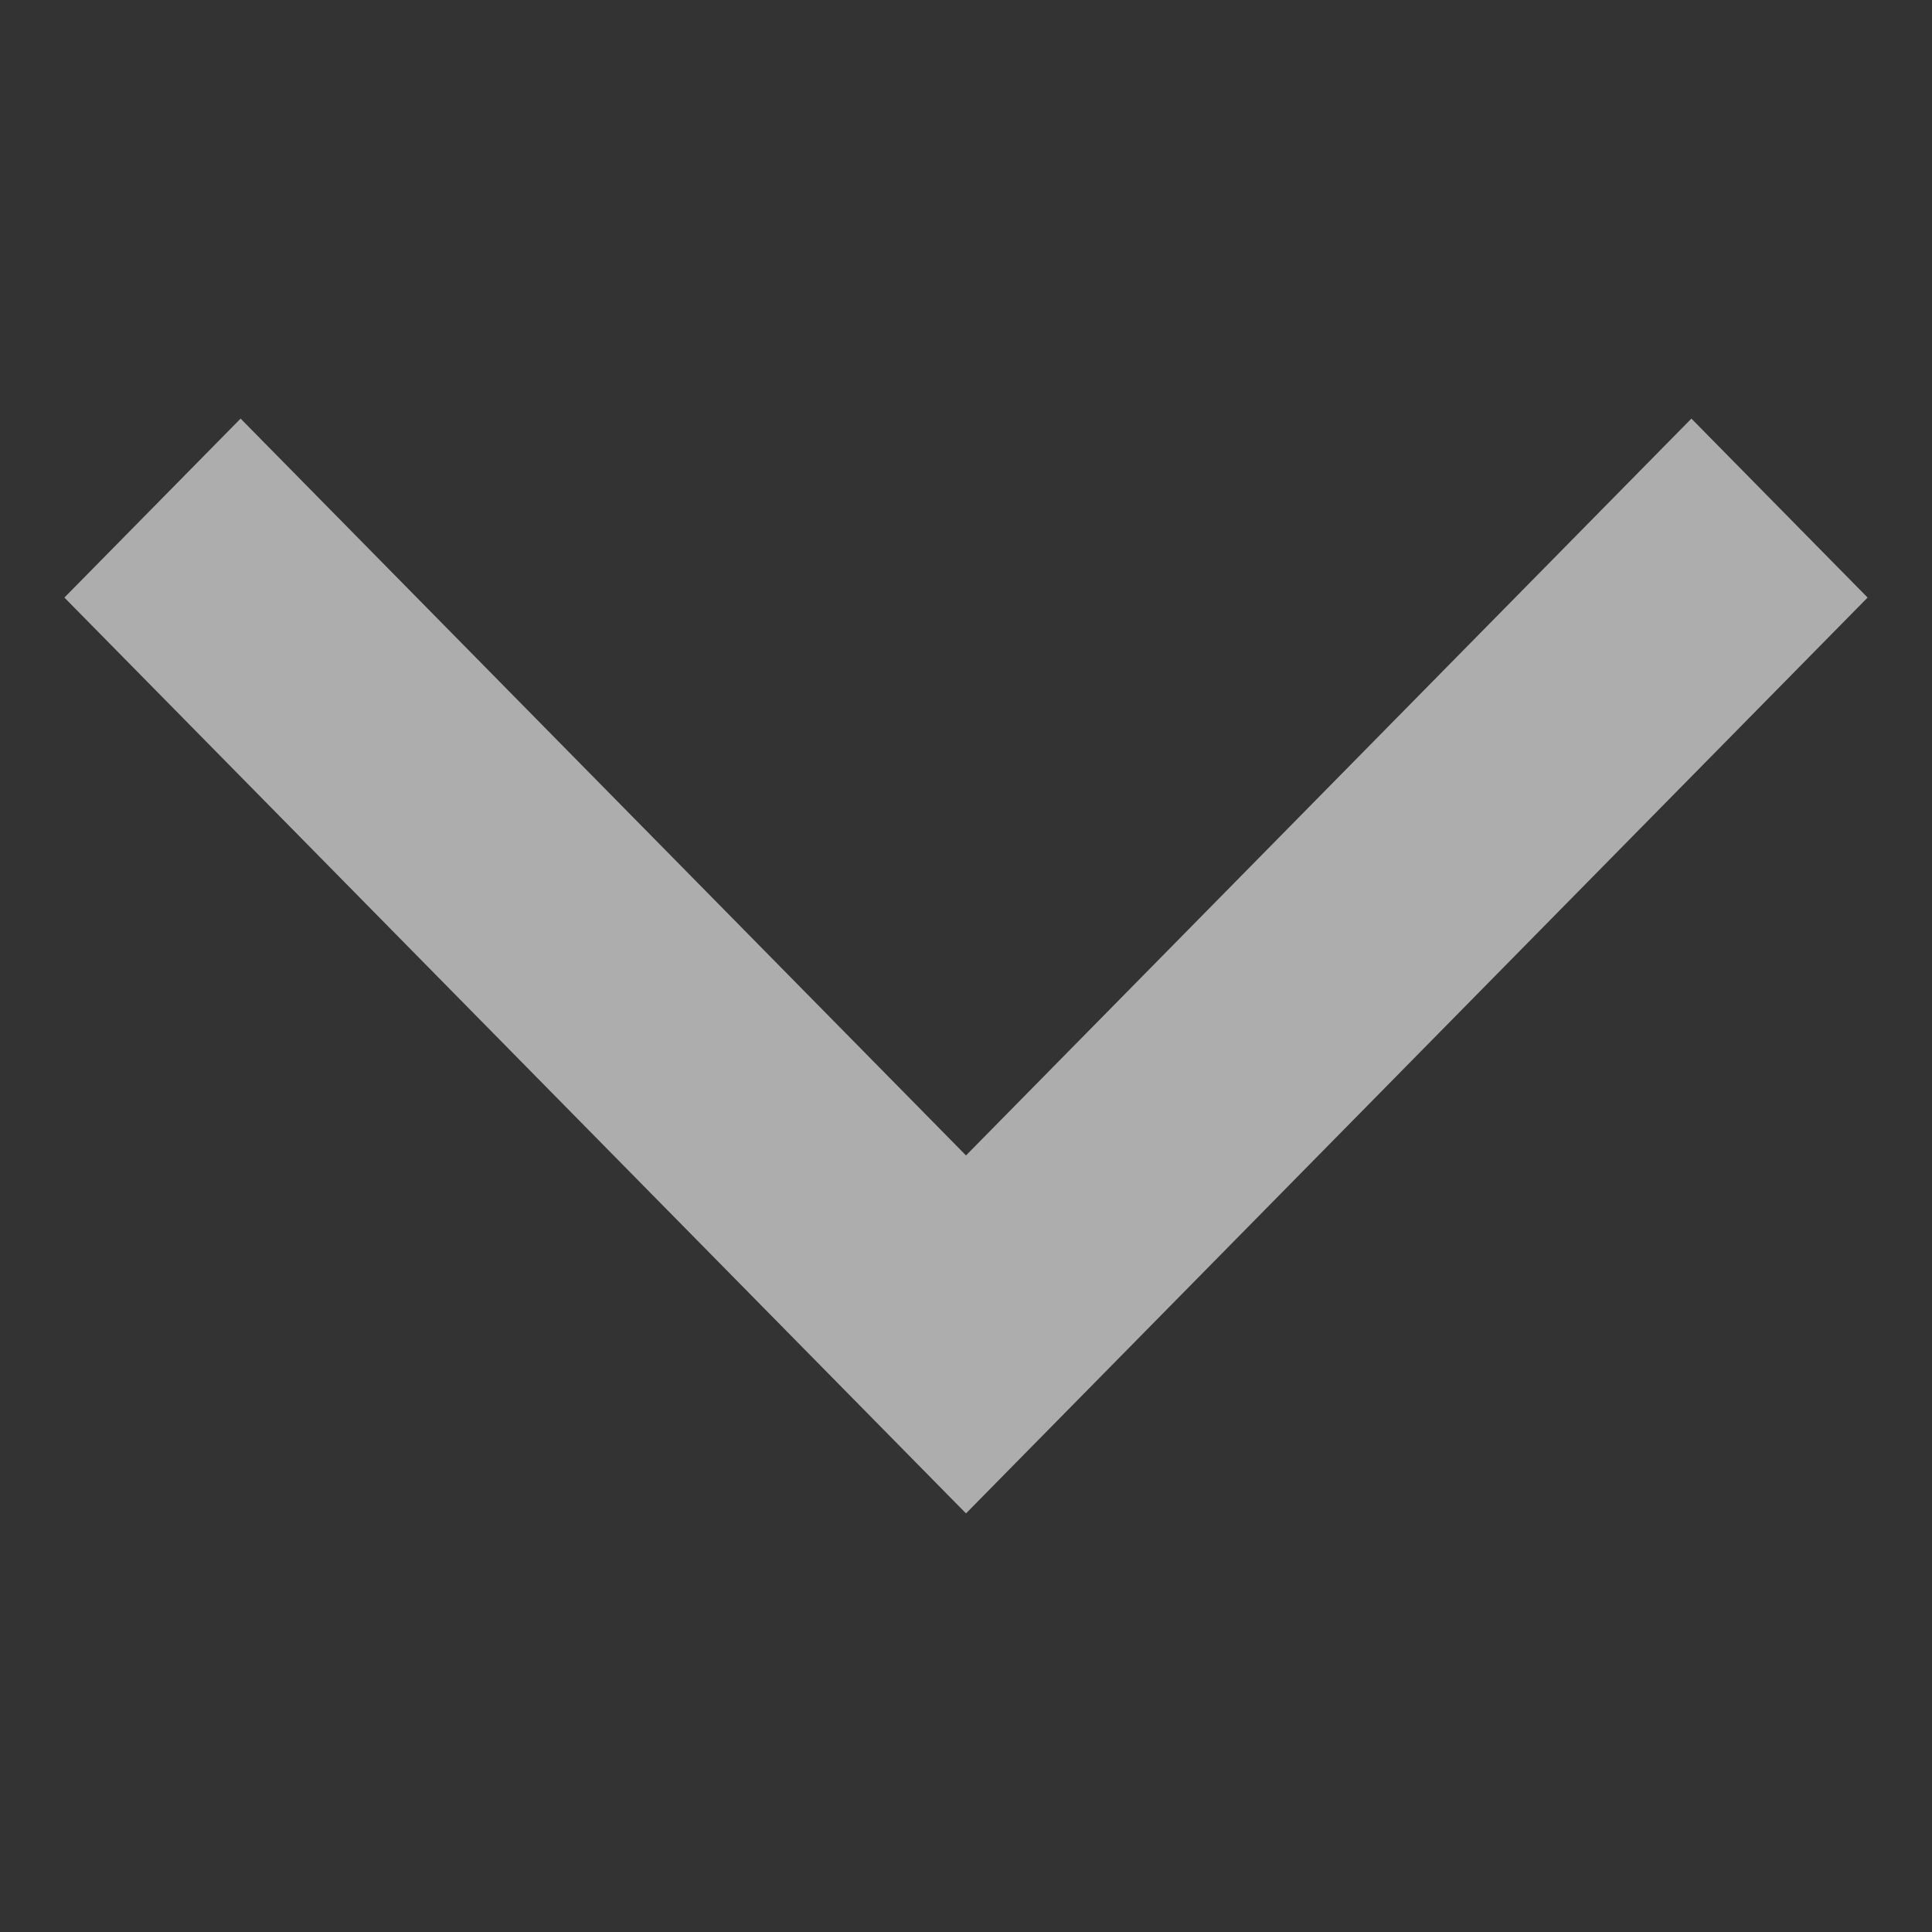<svg width="60" height="60" viewBox="0 0 60 60" fill="none" xmlns="http://www.w3.org/2000/svg">
<rect x="0" y="0" width="60" height="60" fill="#333333" stroke="none"/>
<path fill-rule="evenodd" clip-rule="evenodd" d="M52.528 13L30 35.883L7.472 13L2 18.558L30 47L58 18.558L52.528 13Z" fill="white" fill-opacity="0.6"/>
</svg>
